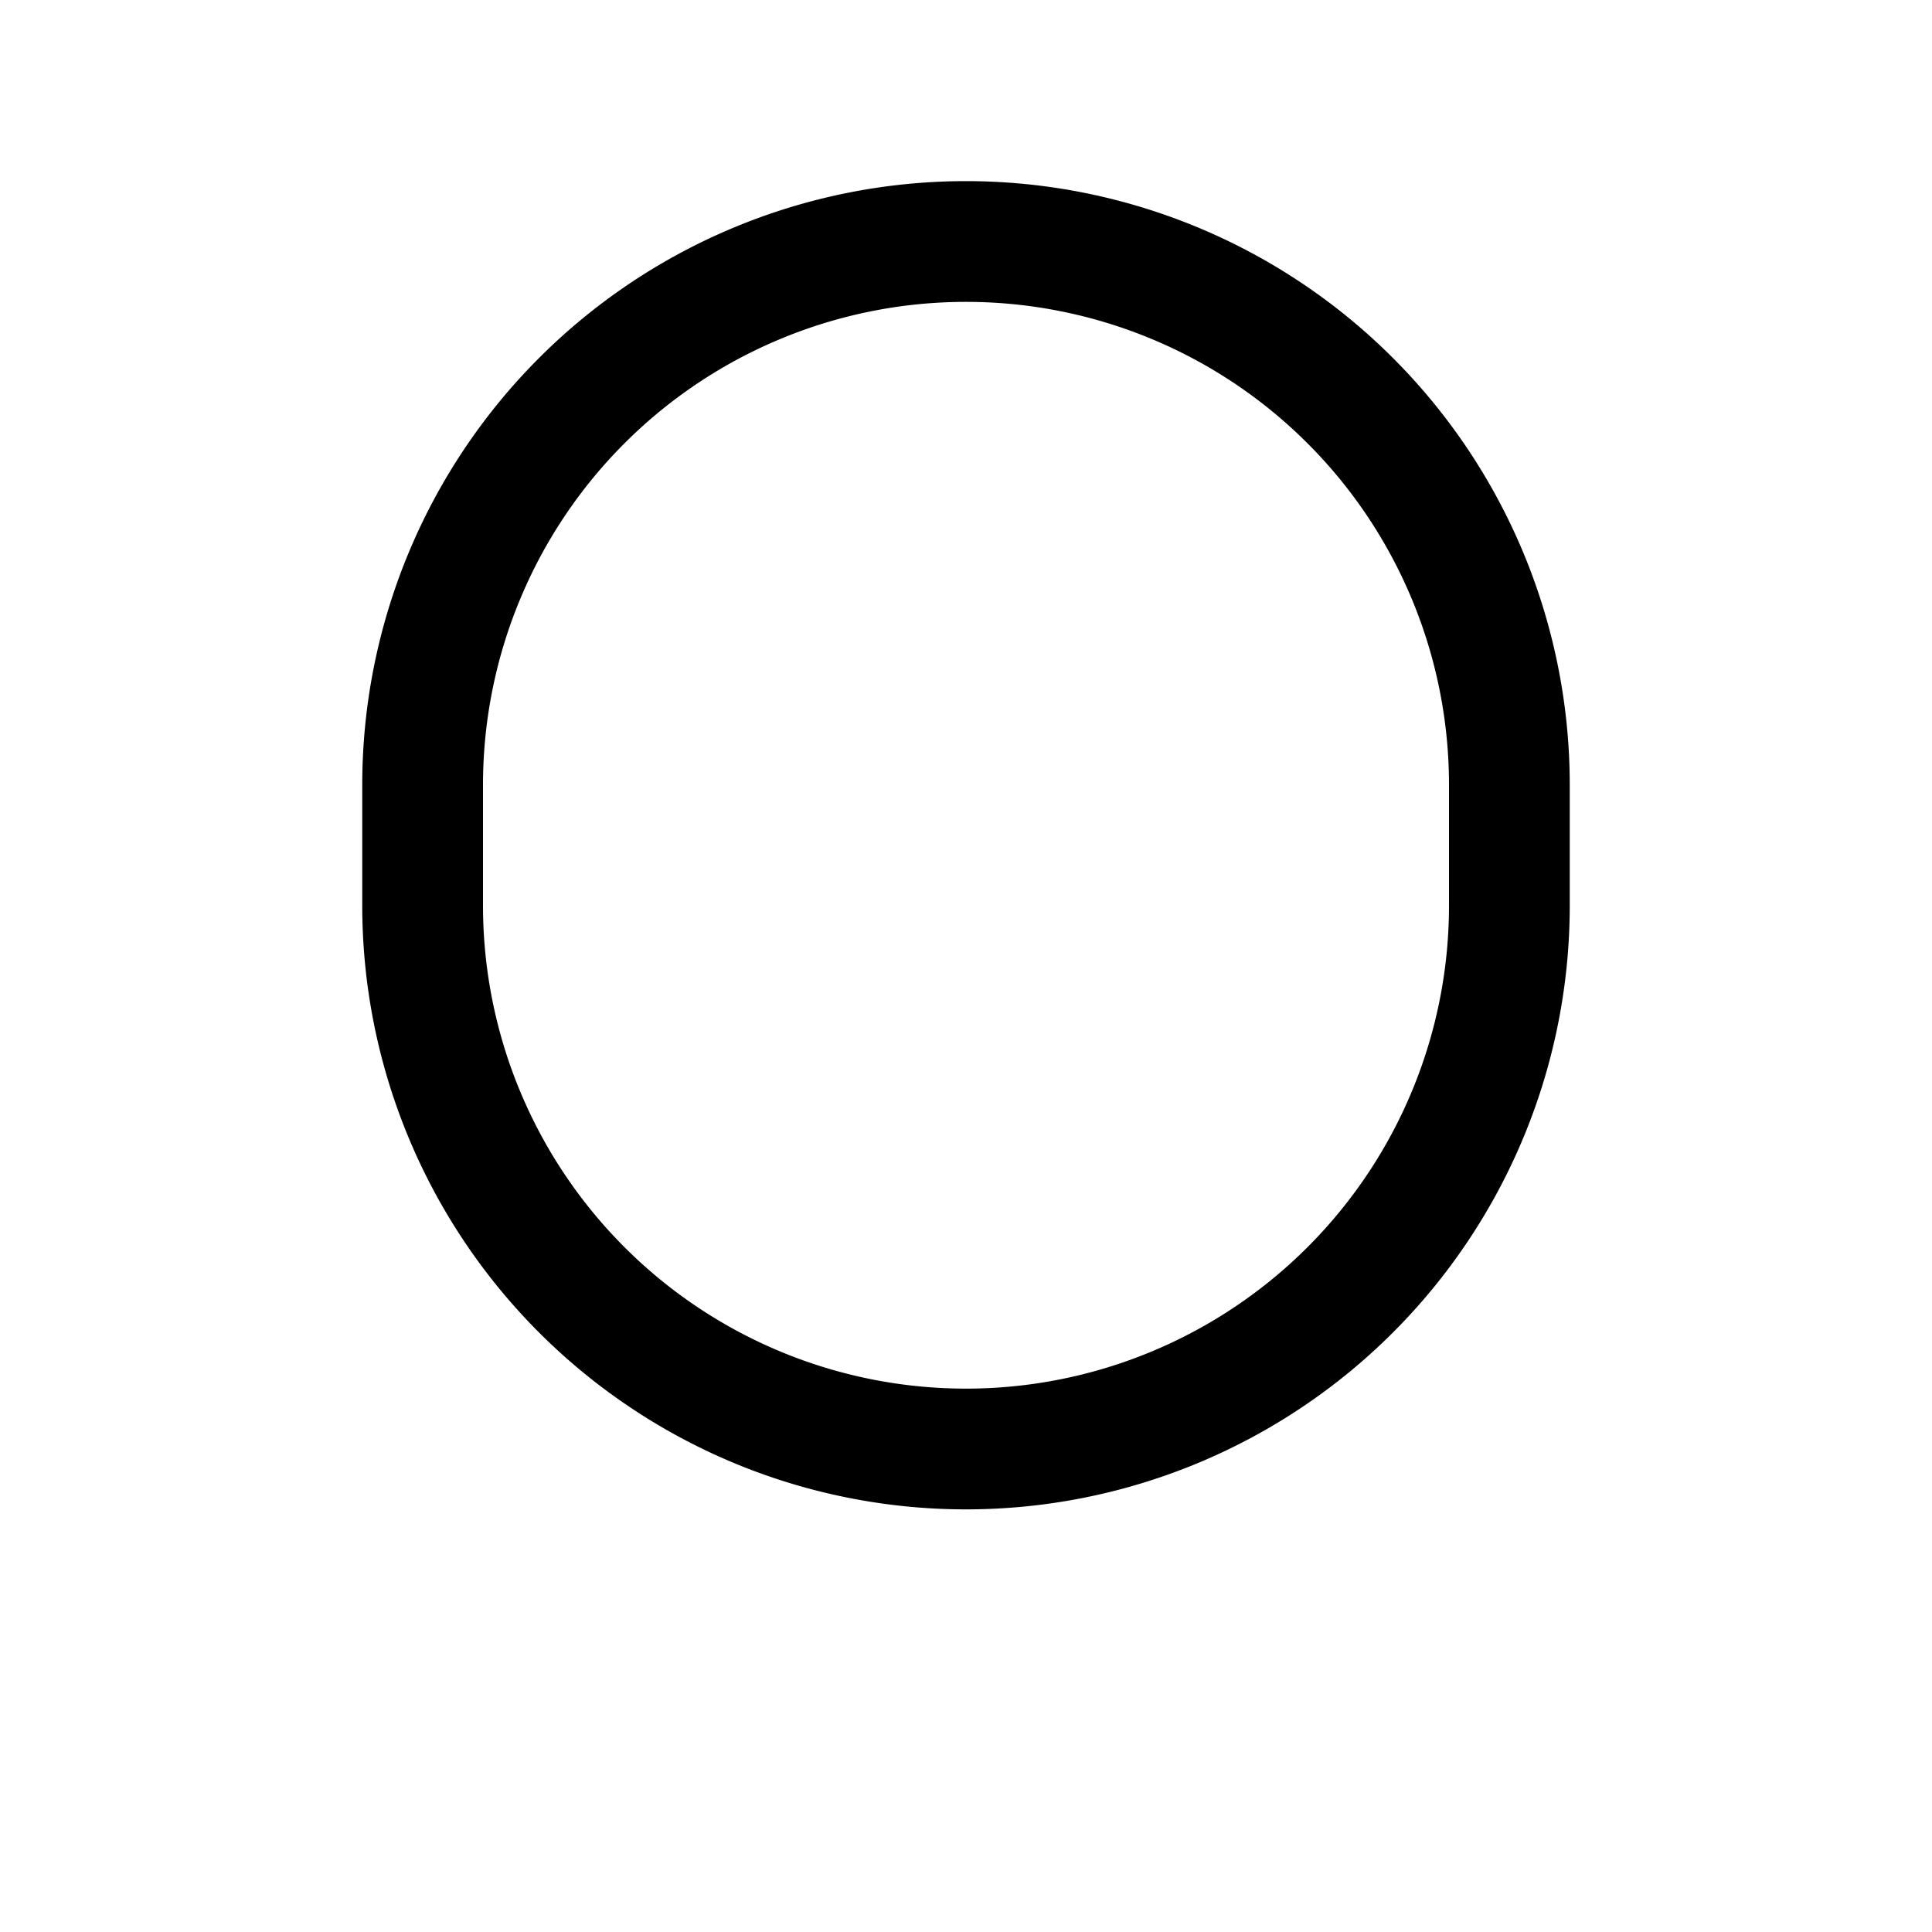 <!-- /public/icons/splash.svg -->
<svg xmlns="http://www.w3.org/2000/svg" fill="none" viewBox="0 0 24 24" stroke-width="1.5" stroke="currentColor">
  <path stroke-linecap="round" stroke-linejoin="round"
    d="M5.25 9.75a6.75 6.75 0 0 1 13.5 0v1.5a6.75 6.75 0 1 1-13.5 0v-1.5Z" />
</svg>
